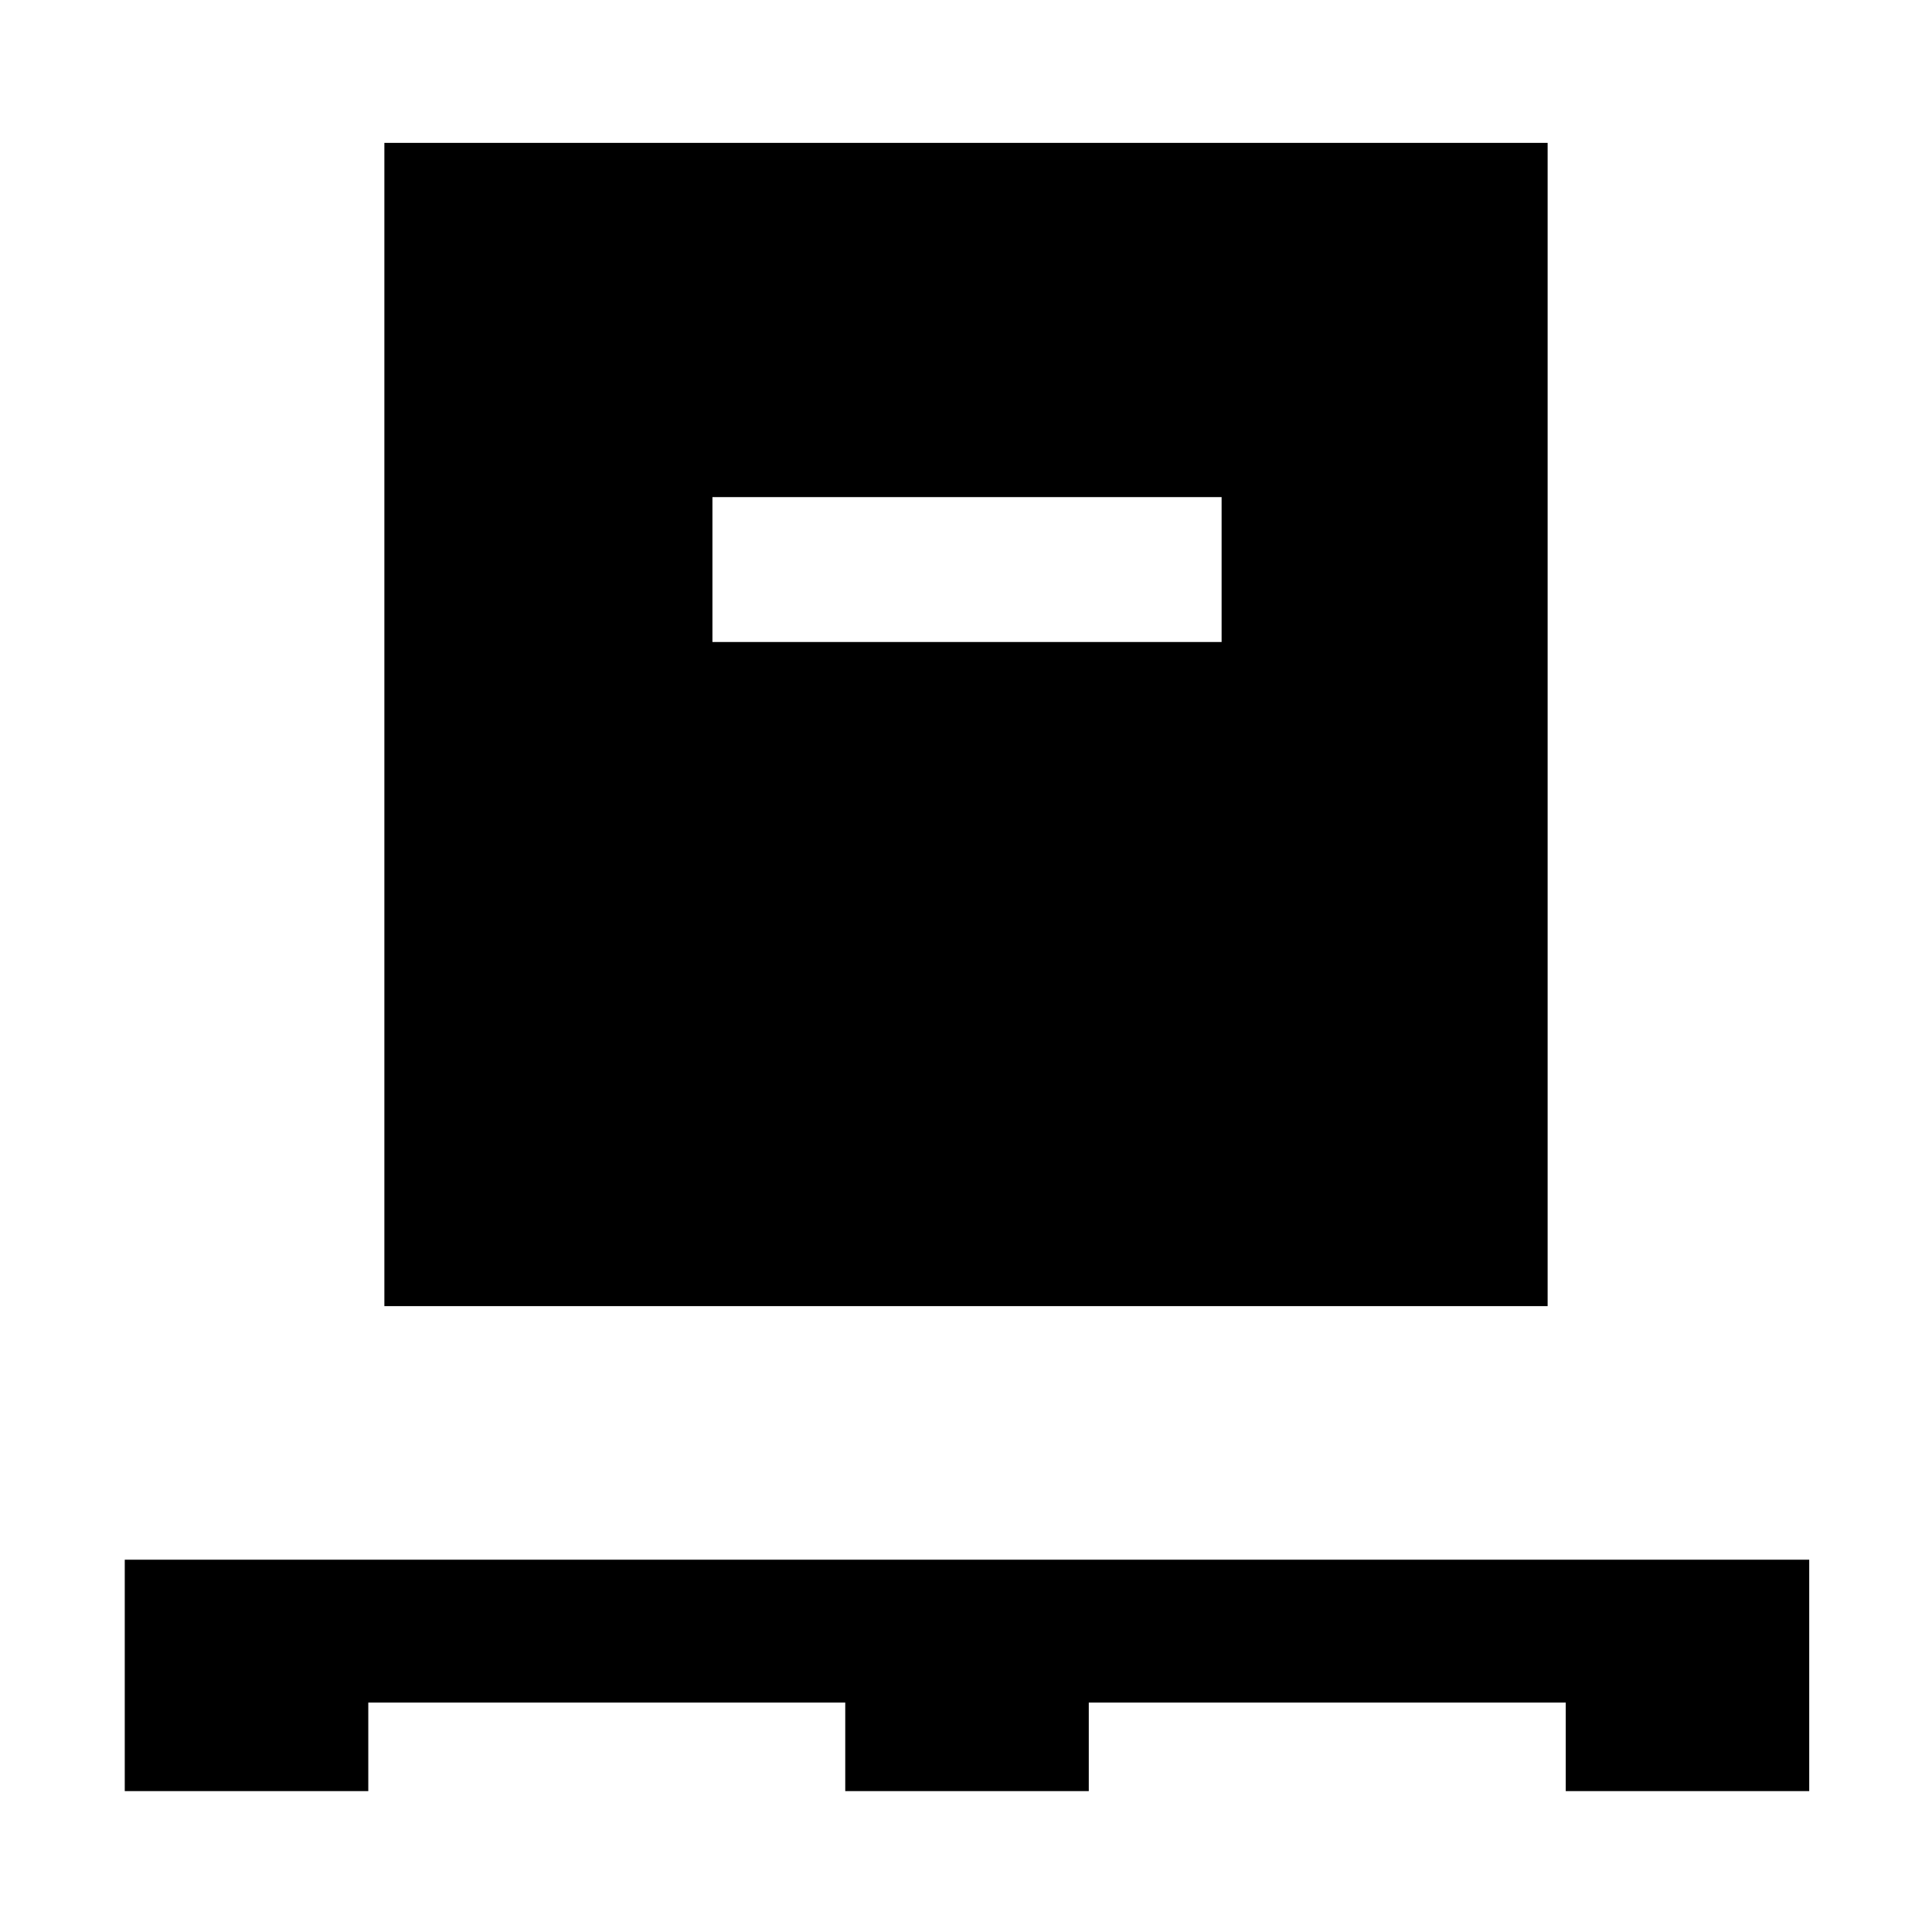 <svg xmlns="http://www.w3.org/2000/svg" height="40" width="40"><path d="M2.583 37.083v-4.791h34.875v4.791h-5.041V35.25h-9.875v1.833H17.5V35.25H7.625v1.833Zm5.375-10.041V2.958h24.084v24.084Zm6.792-13.75h10.542v-3H14.75Z"/></svg>